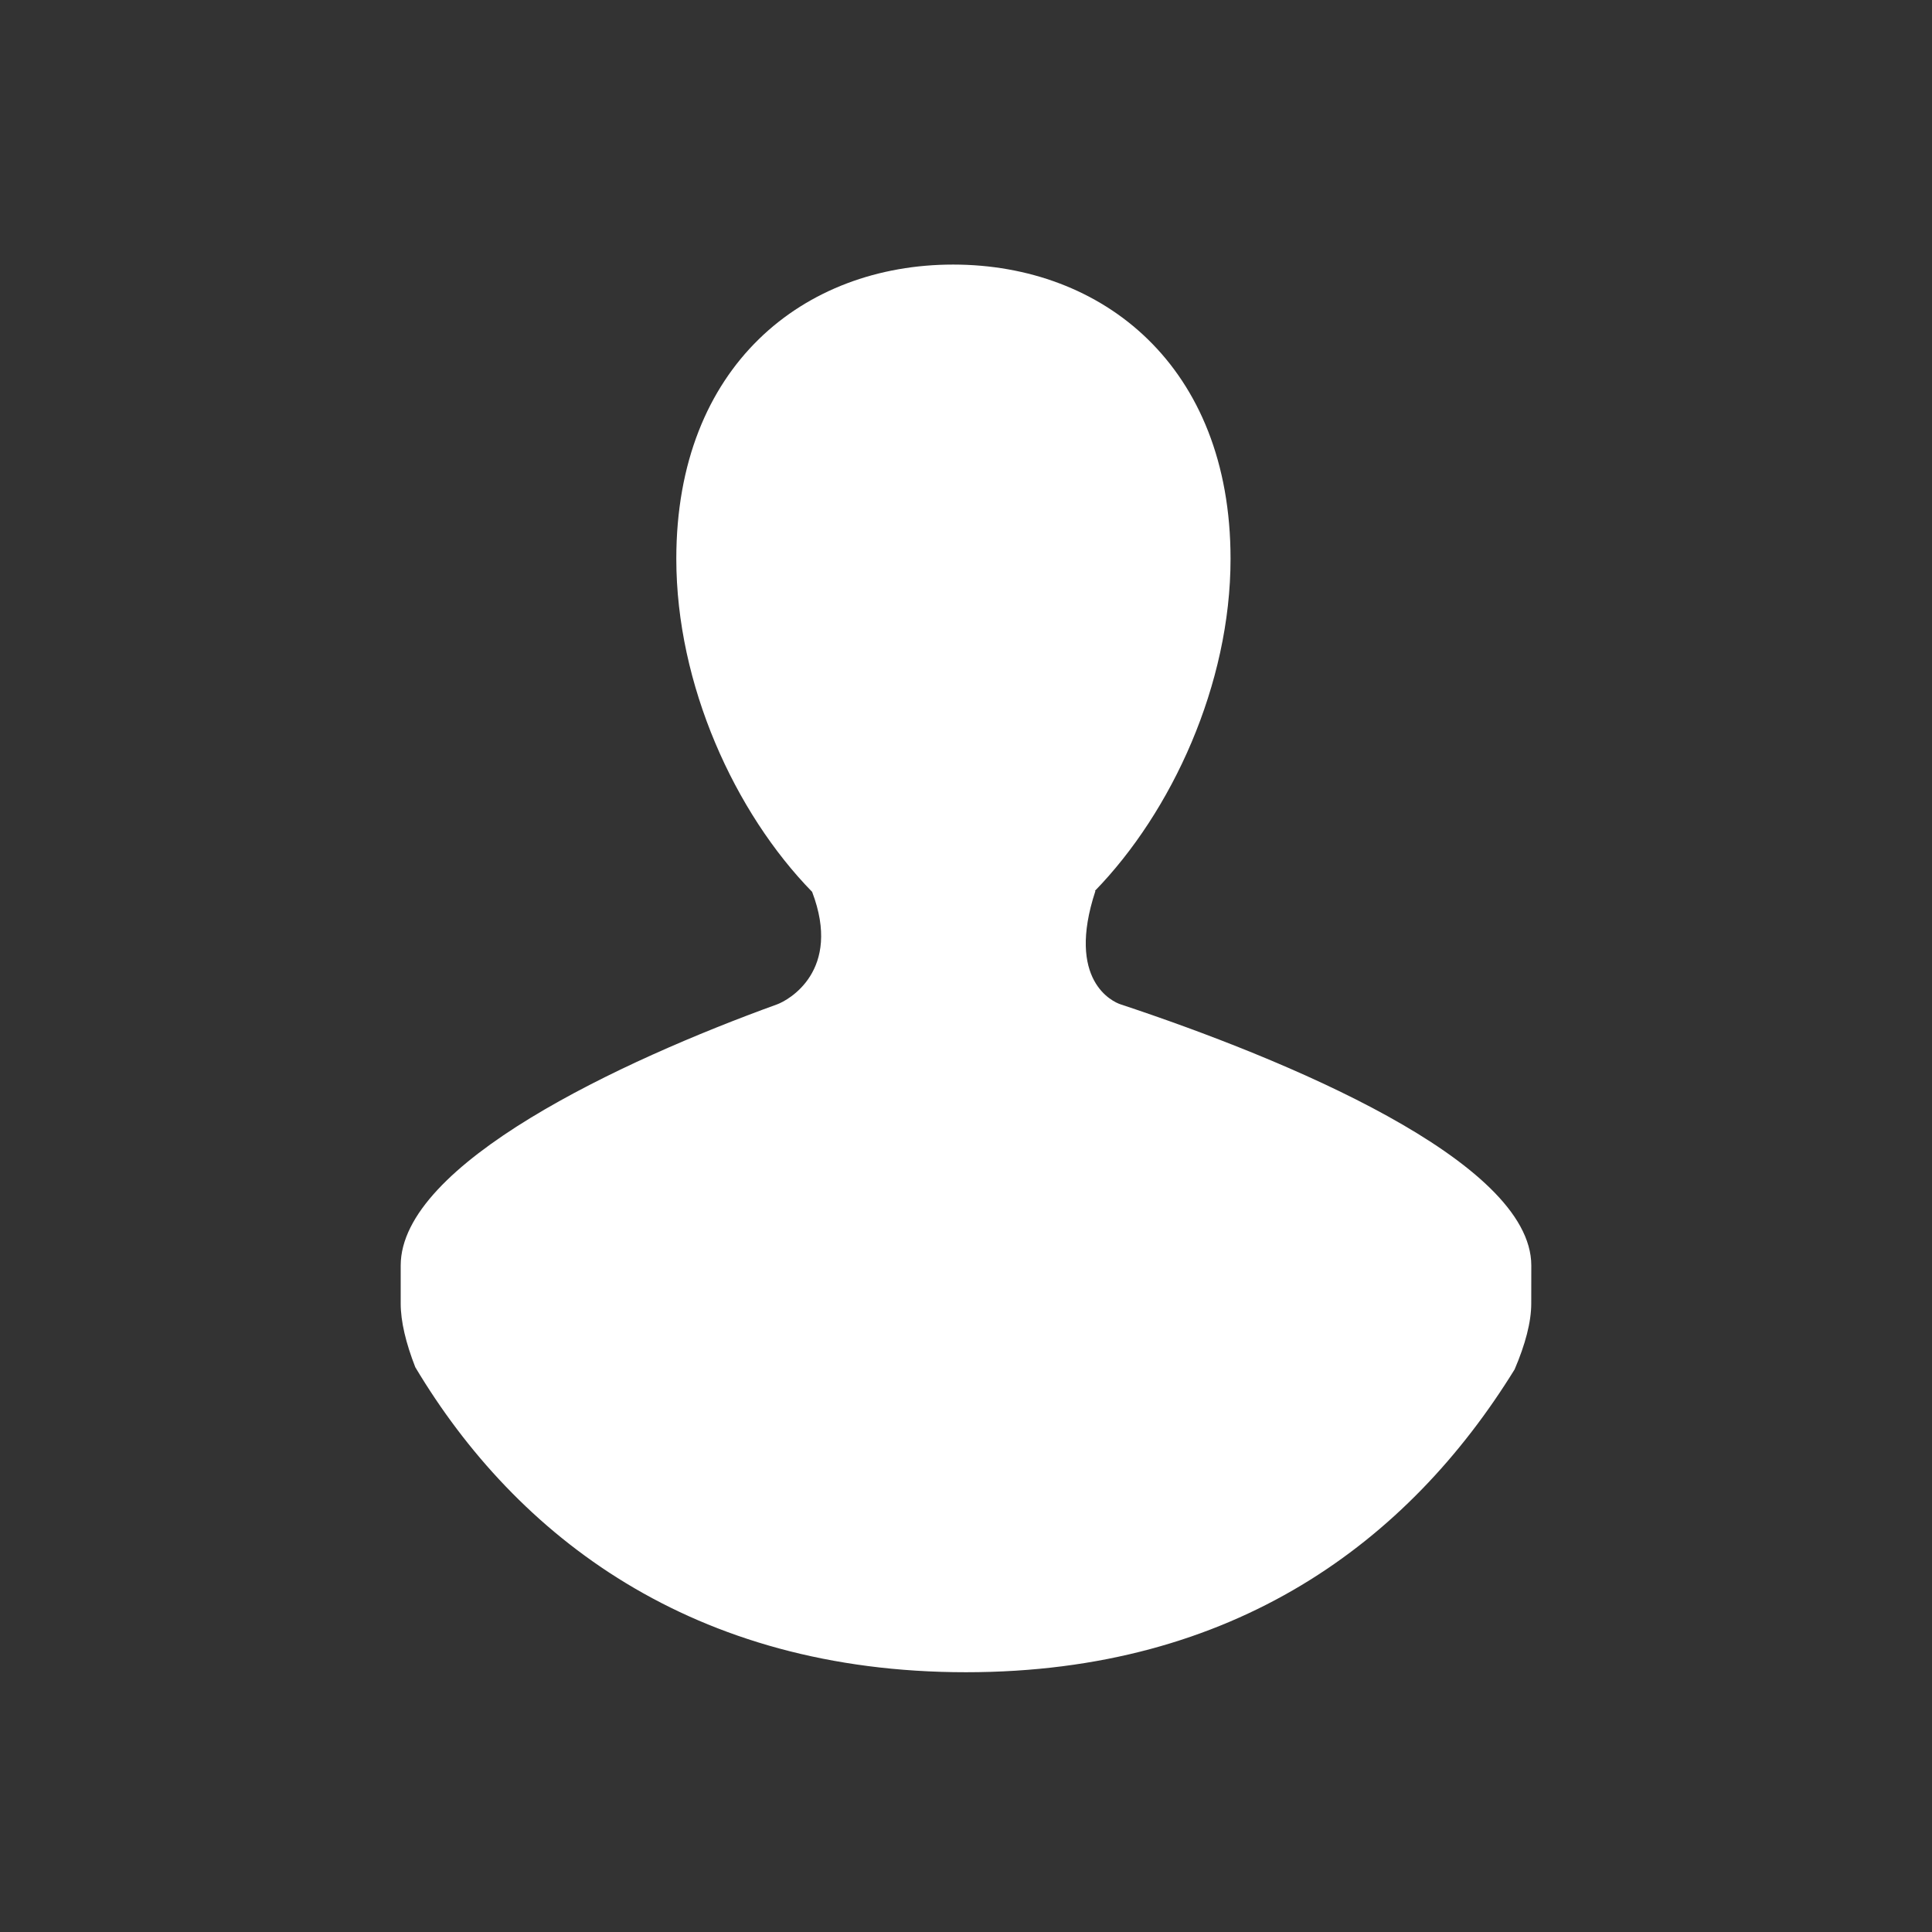 <?xml version="1.0" encoding="utf-8"?>
<!-- Generator: Adobe Illustrator 15.0.0, SVG Export Plug-In . SVG Version: 6.00 Build 0)  -->
<!DOCTYPE svg PUBLIC "-//W3C//DTD SVG 1.1//EN" "http://www.w3.org/Graphics/SVG/1.1/DTD/svg11.dtd">
<svg version="1.1" id="Layer_1" xmlns="http://www.w3.org/2000/svg" xmlns:xlink="http://www.w3.org/1999/xlink" x="0px" y="0px"
	 width="70px" height="70px" viewBox="0 0 70 70" enable-background="new 0 0 70 70" xml:space="preserve">
<rect x="0" y="0" width="70" height="70" fill="#333333" stroke="none"/>
<g>
	<path fill="#FFFFFF" d="M55.48,47.23c0,0.668-0.215,1.482-0.603,2.387C51.037,55.841,44.738,60.588,35,60.588
		c-9.899,0-16.282-4.908-19.953-11.051c-0.341-0.872-0.529-1.658-0.529-2.307c0-0.986,0-0.385,0-1.377
		c0-3.684,7.978-7.414,13.638-9.463c0.408-0.148,2.359-1.216,1.269-4.076c-2.803-2.87-4.921-7.505-4.921-12.068
		c0-6.997,4.622-10.66,10.03-10.66c5.407,0,10.051,3.663,10.051,10.66c0,4.544-2.124,9.164-4.917,12.035h0.021
		c-1.073,3.254,0.639,4.021,0.91,4.108c5.938,1.967,14.883,5.67,14.883,9.463C55.48,46.846,55.48,46.244,55.48,47.23z"/>
</g>
</svg>
